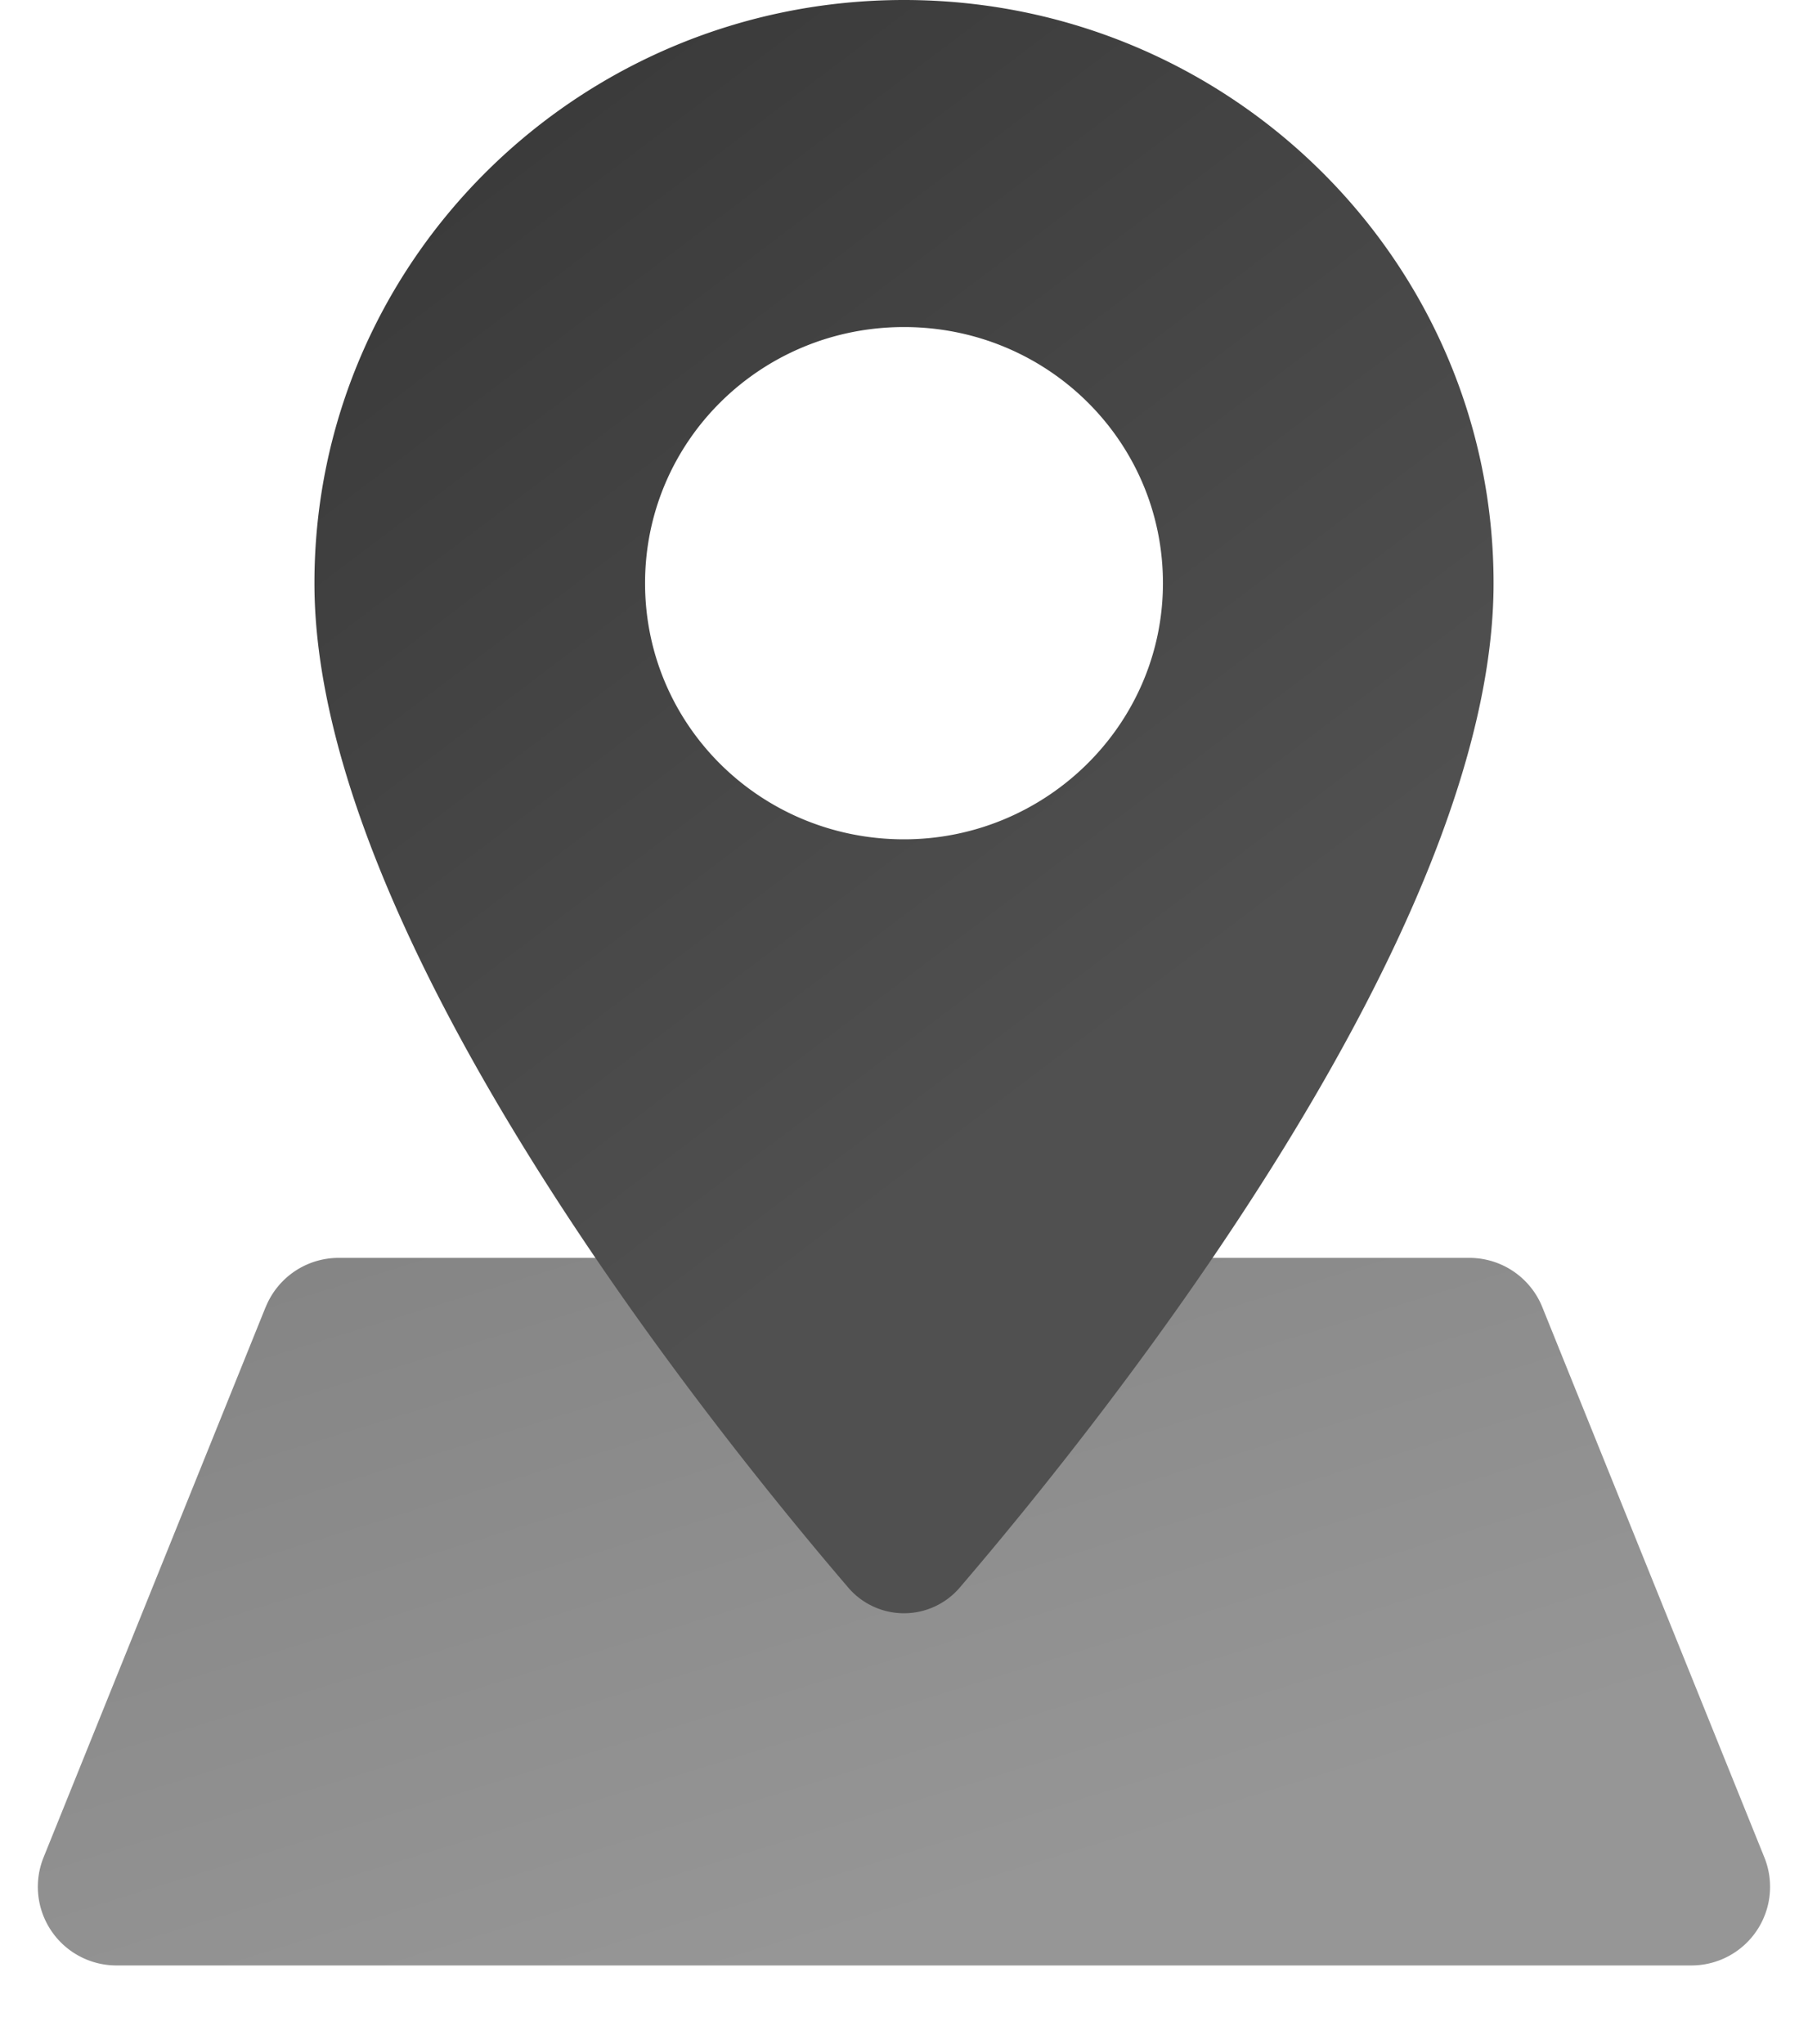 <svg width="23" height="26" fill="none" xmlns="http://www.w3.org/2000/svg"><path d="M3.38 16.626A1 1 0 014.305 16h14.388a1 1 0 01.927.626l2.825 7A1 1 0 0121.517 25H1.482a1 1 0 01-.928-1.374l2.825-7z" fill="url(#paint0_linear)" fill-opacity=".6"/><path d="M11.5 0C7.36 0 4 3.324 4 7.418c0 4.418 4.912 10.58 6.786 12.77a.933.933 0 001.428 0C14.088 17.999 19 11.837 19 7.419 19 3.324 15.64 0 11.5 0zm0 10.676c-1.825 0-3.294-1.453-3.294-3.258S9.676 4.16 11.5 4.16c1.825 0 3.294 1.453 3.294 3.258s-1.491 3.258-3.294 3.258z" fill="url(#paint1_linear)"/><defs><linearGradient id="paint0_linear" x1="3.632" y1="26.956" x2=".543" y2="16.954" gradientUnits="userSpaceOnUse"><stop stop-color="#505050"/><stop offset="1" stop-color="#333"/></linearGradient><linearGradient id="paint1_linear" x1="4" y1="21" x2="-7.431" y2="5.879" gradientUnits="userSpaceOnUse"><stop stop-color="#505050"/><stop offset="1" stop-color="#333"/></linearGradient></defs></svg>